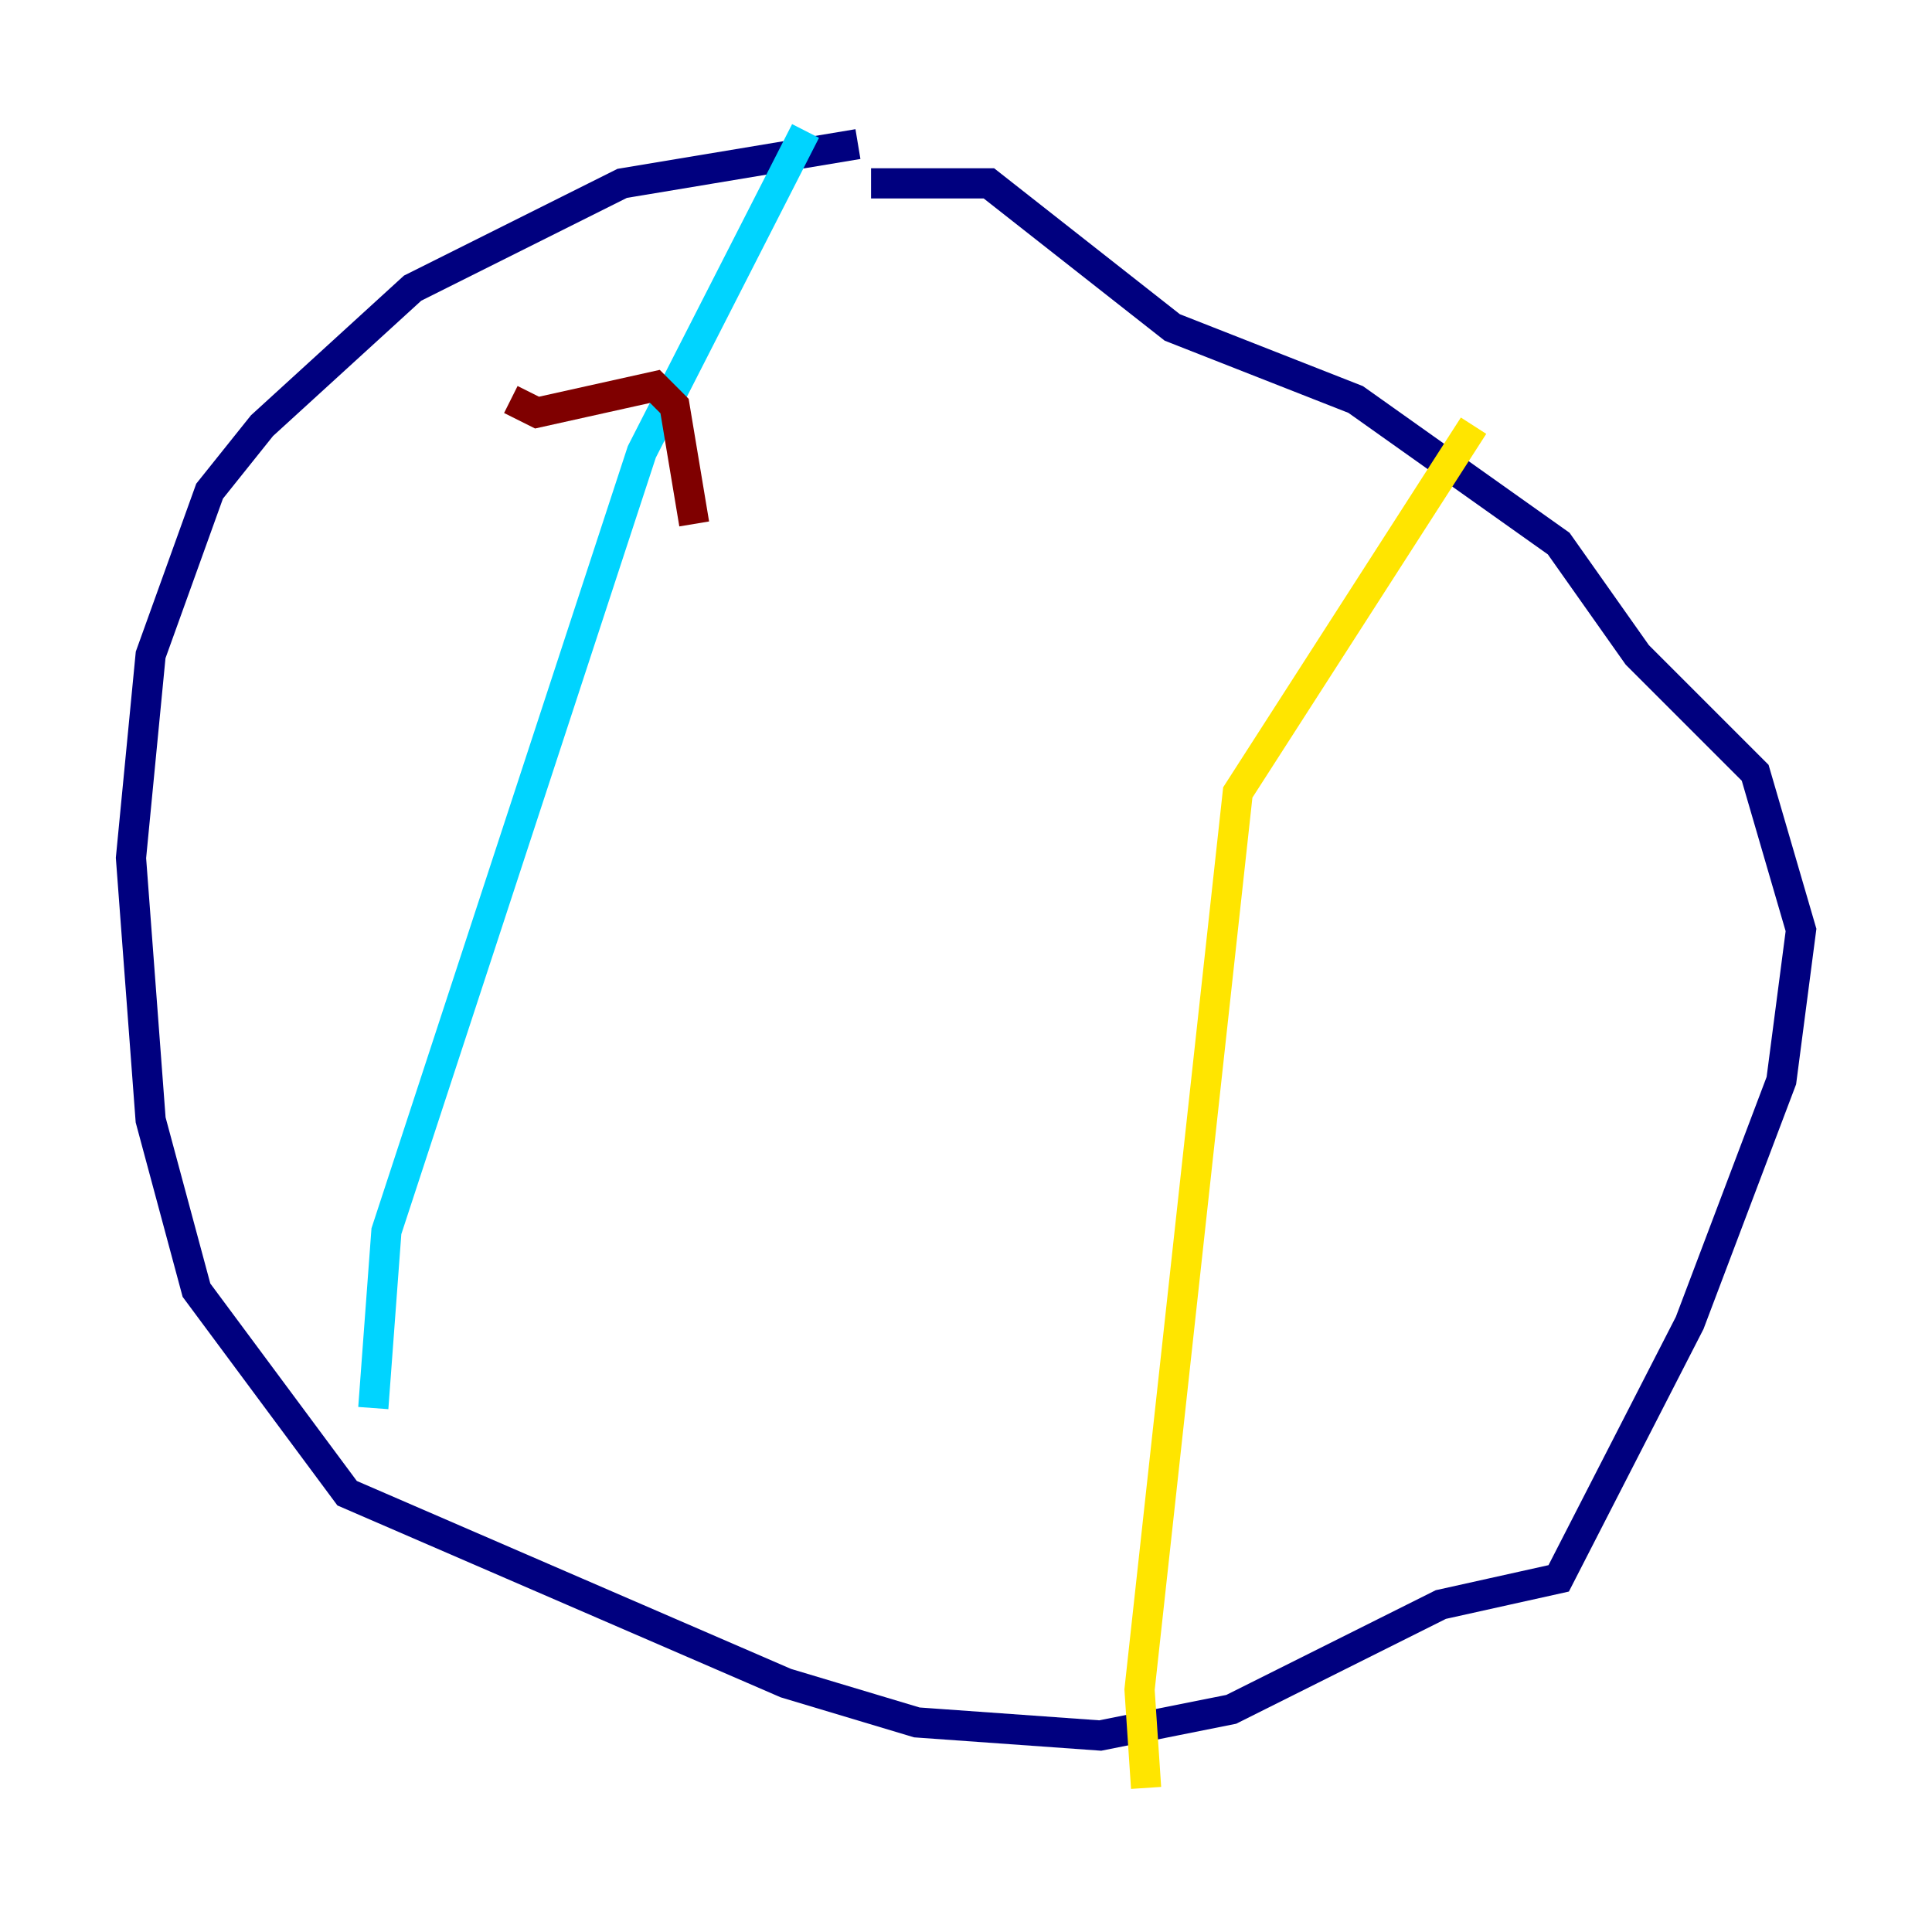 <?xml version="1.0" encoding="utf-8" ?>
<svg baseProfile="tiny" height="128" version="1.2" viewBox="0,0,128,128" width="128" xmlns="http://www.w3.org/2000/svg" xmlns:ev="http://www.w3.org/2001/xml-events" xmlns:xlink="http://www.w3.org/1999/xlink"><defs /><polyline fill="none" points="56.841,9.546 41.22,12.149 33.41,16.054 27.336,19.091 17.356,28.203 13.885,32.542 9.98,43.39 8.678,56.841 9.98,74.197 13.017,85.478 22.997,98.929 52.068,111.512 60.746,114.115 72.895,114.983 81.573,113.248 95.458,106.305 103.268,104.57 111.946,87.647 118.02,71.593 119.322,61.614 116.285,51.2 108.475,43.39 103.268,36.014 89.817,26.468 77.668,21.695 65.519,12.149 57.709,12.149" stroke="#00007f" stroke-width="2" /><polyline fill="none" points="53.37,8.678 42.522,29.939 25.6,81.573 24.732,93.288" stroke="#00d4ff" stroke-width="2" /><polyline fill="none" points="97.627,28.203 82.007,52.502 75.498,111.946 75.932,118.454" stroke="#ffe500" stroke-width="2" /><polyline fill="none" points="33.844,26.468 35.58,27.336 43.39,25.6 44.691,26.902 45.993,34.712" stroke="#7f0000" stroke-width="2" /></svg>
